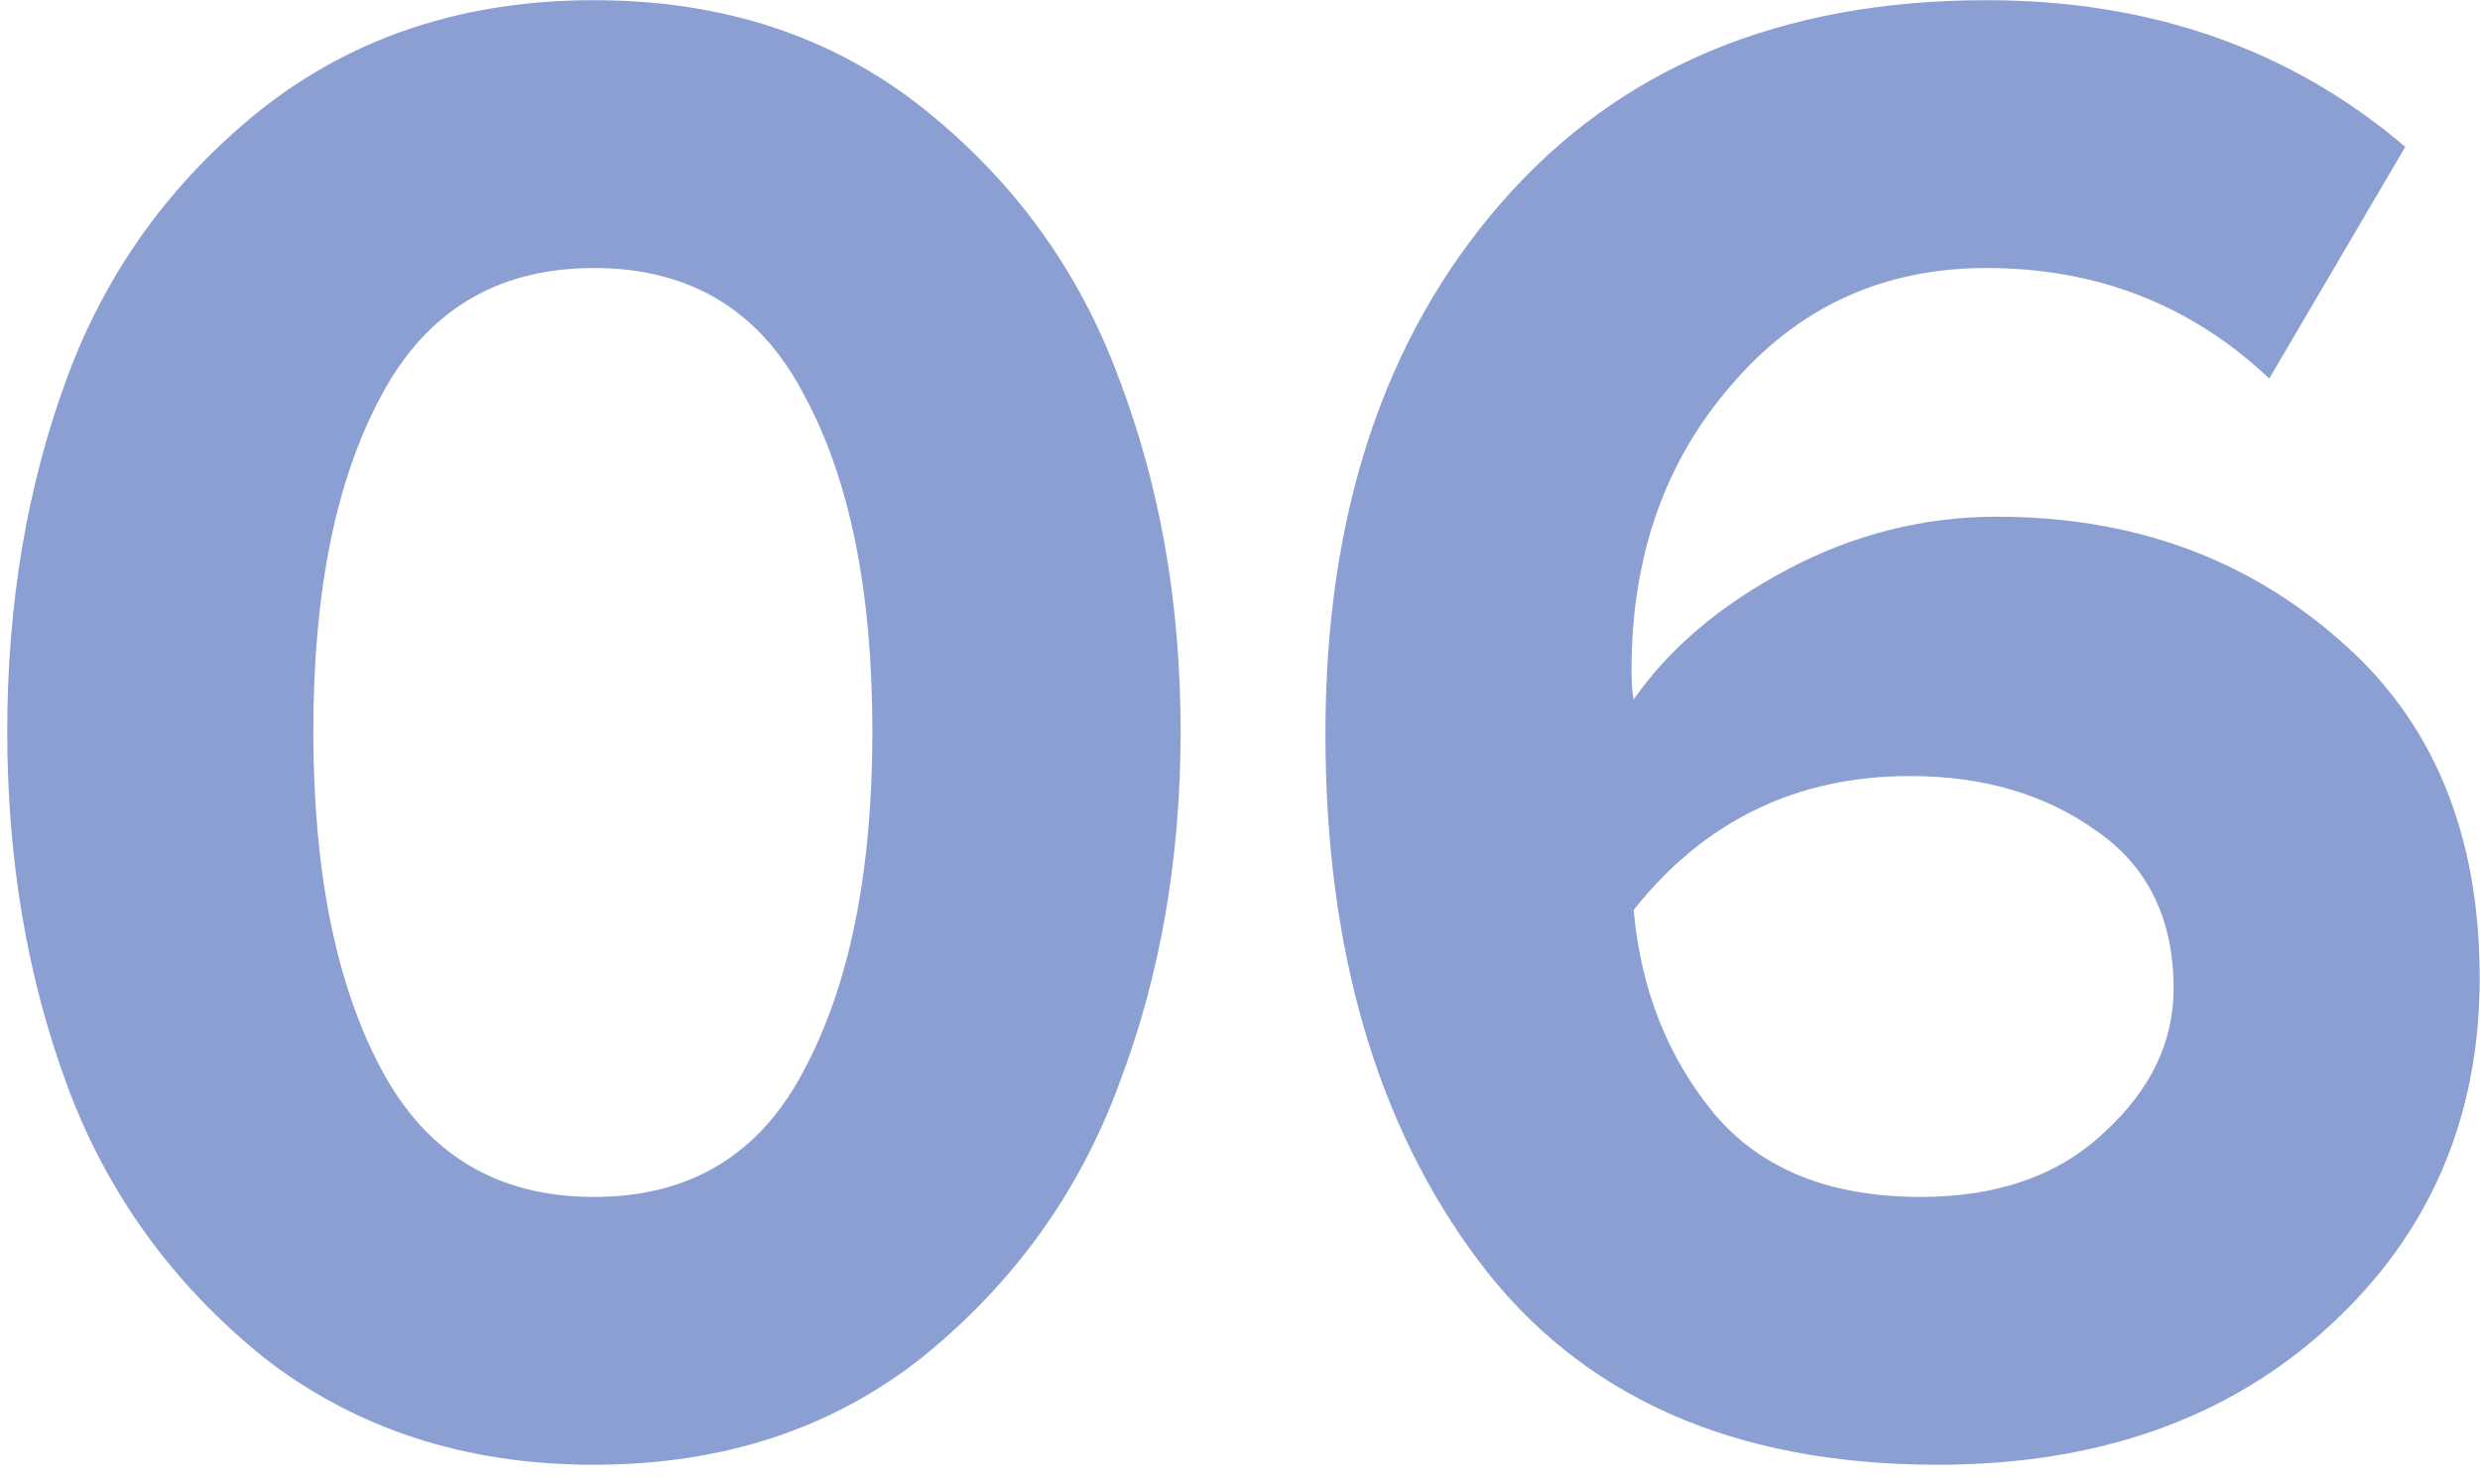 <svg width="112" height="67" viewBox="0 0 112 67" fill="none" xmlns="http://www.w3.org/2000/svg">
<path opacity="0.5" d="M41.703 61.256C37.606 64.52 32.647 66.152 26.823 66.152C20.998 66.152 16.006 64.52 11.847 61.256C7.75 57.928 4.806 53.832 3.014 48.968C1.222 44.104 0.327 38.792 0.327 33.032C0.327 27.272 1.222 21.96 3.014 17.096C4.806 12.232 7.75 8.168 11.847 4.904C16.006 1.64 20.998 0.008 26.823 0.008C32.647 0.008 37.606 1.64 41.703 4.904C45.798 8.168 48.742 12.232 50.535 17.096C52.391 21.96 53.319 27.272 53.319 33.032C53.319 38.792 52.391 44.104 50.535 48.968C48.742 53.832 45.798 57.928 41.703 61.256ZM17.223 48.296C19.27 52.136 22.471 54.056 26.823 54.056C31.174 54.056 34.343 52.136 36.327 48.296C38.374 44.456 39.398 39.368 39.398 33.032C39.398 26.696 38.374 21.64 36.327 17.864C34.343 14.024 31.174 12.104 26.823 12.104C22.471 12.104 19.27 14.024 17.223 17.864C15.175 21.64 14.15 26.696 14.15 33.032C14.15 39.368 15.175 44.456 17.223 48.296ZM87.506 66.152C78.29 66.152 71.378 63.08 66.77 56.936C62.162 50.792 59.858 42.856 59.858 33.128C59.858 23.208 62.514 15.208 67.826 9.128C73.138 3.048 80.434 0.008 89.714 0.008C97.138 0.008 103.442 2.216 108.626 6.632L102.482 17.096C98.962 13.768 94.706 12.104 89.714 12.104C85.042 12.104 81.202 13.864 78.194 17.384C75.186 20.84 73.682 25.128 73.682 30.248C73.682 30.824 73.714 31.272 73.778 31.592C75.378 29.288 77.682 27.336 80.69 25.736C83.698 24.136 86.866 23.336 90.194 23.336C96.274 23.336 101.426 25.192 105.65 28.904C109.874 32.552 111.986 37.64 111.986 44.168C111.986 50.504 109.714 55.752 105.17 59.912C100.626 64.072 94.738 66.152 87.506 66.152ZM86.738 54.056C90.194 54.056 92.946 53.096 94.994 51.176C97.106 49.256 98.162 47.08 98.162 44.648C98.162 41.512 97.01 39.144 94.706 37.544C92.402 35.88 89.586 35.048 86.258 35.048C81.138 35.048 76.978 37.064 73.778 41.096C74.098 44.68 75.314 47.752 77.426 50.312C79.538 52.808 82.642 54.056 86.738 54.056Z" fill="#1840A7"/>
</svg>
